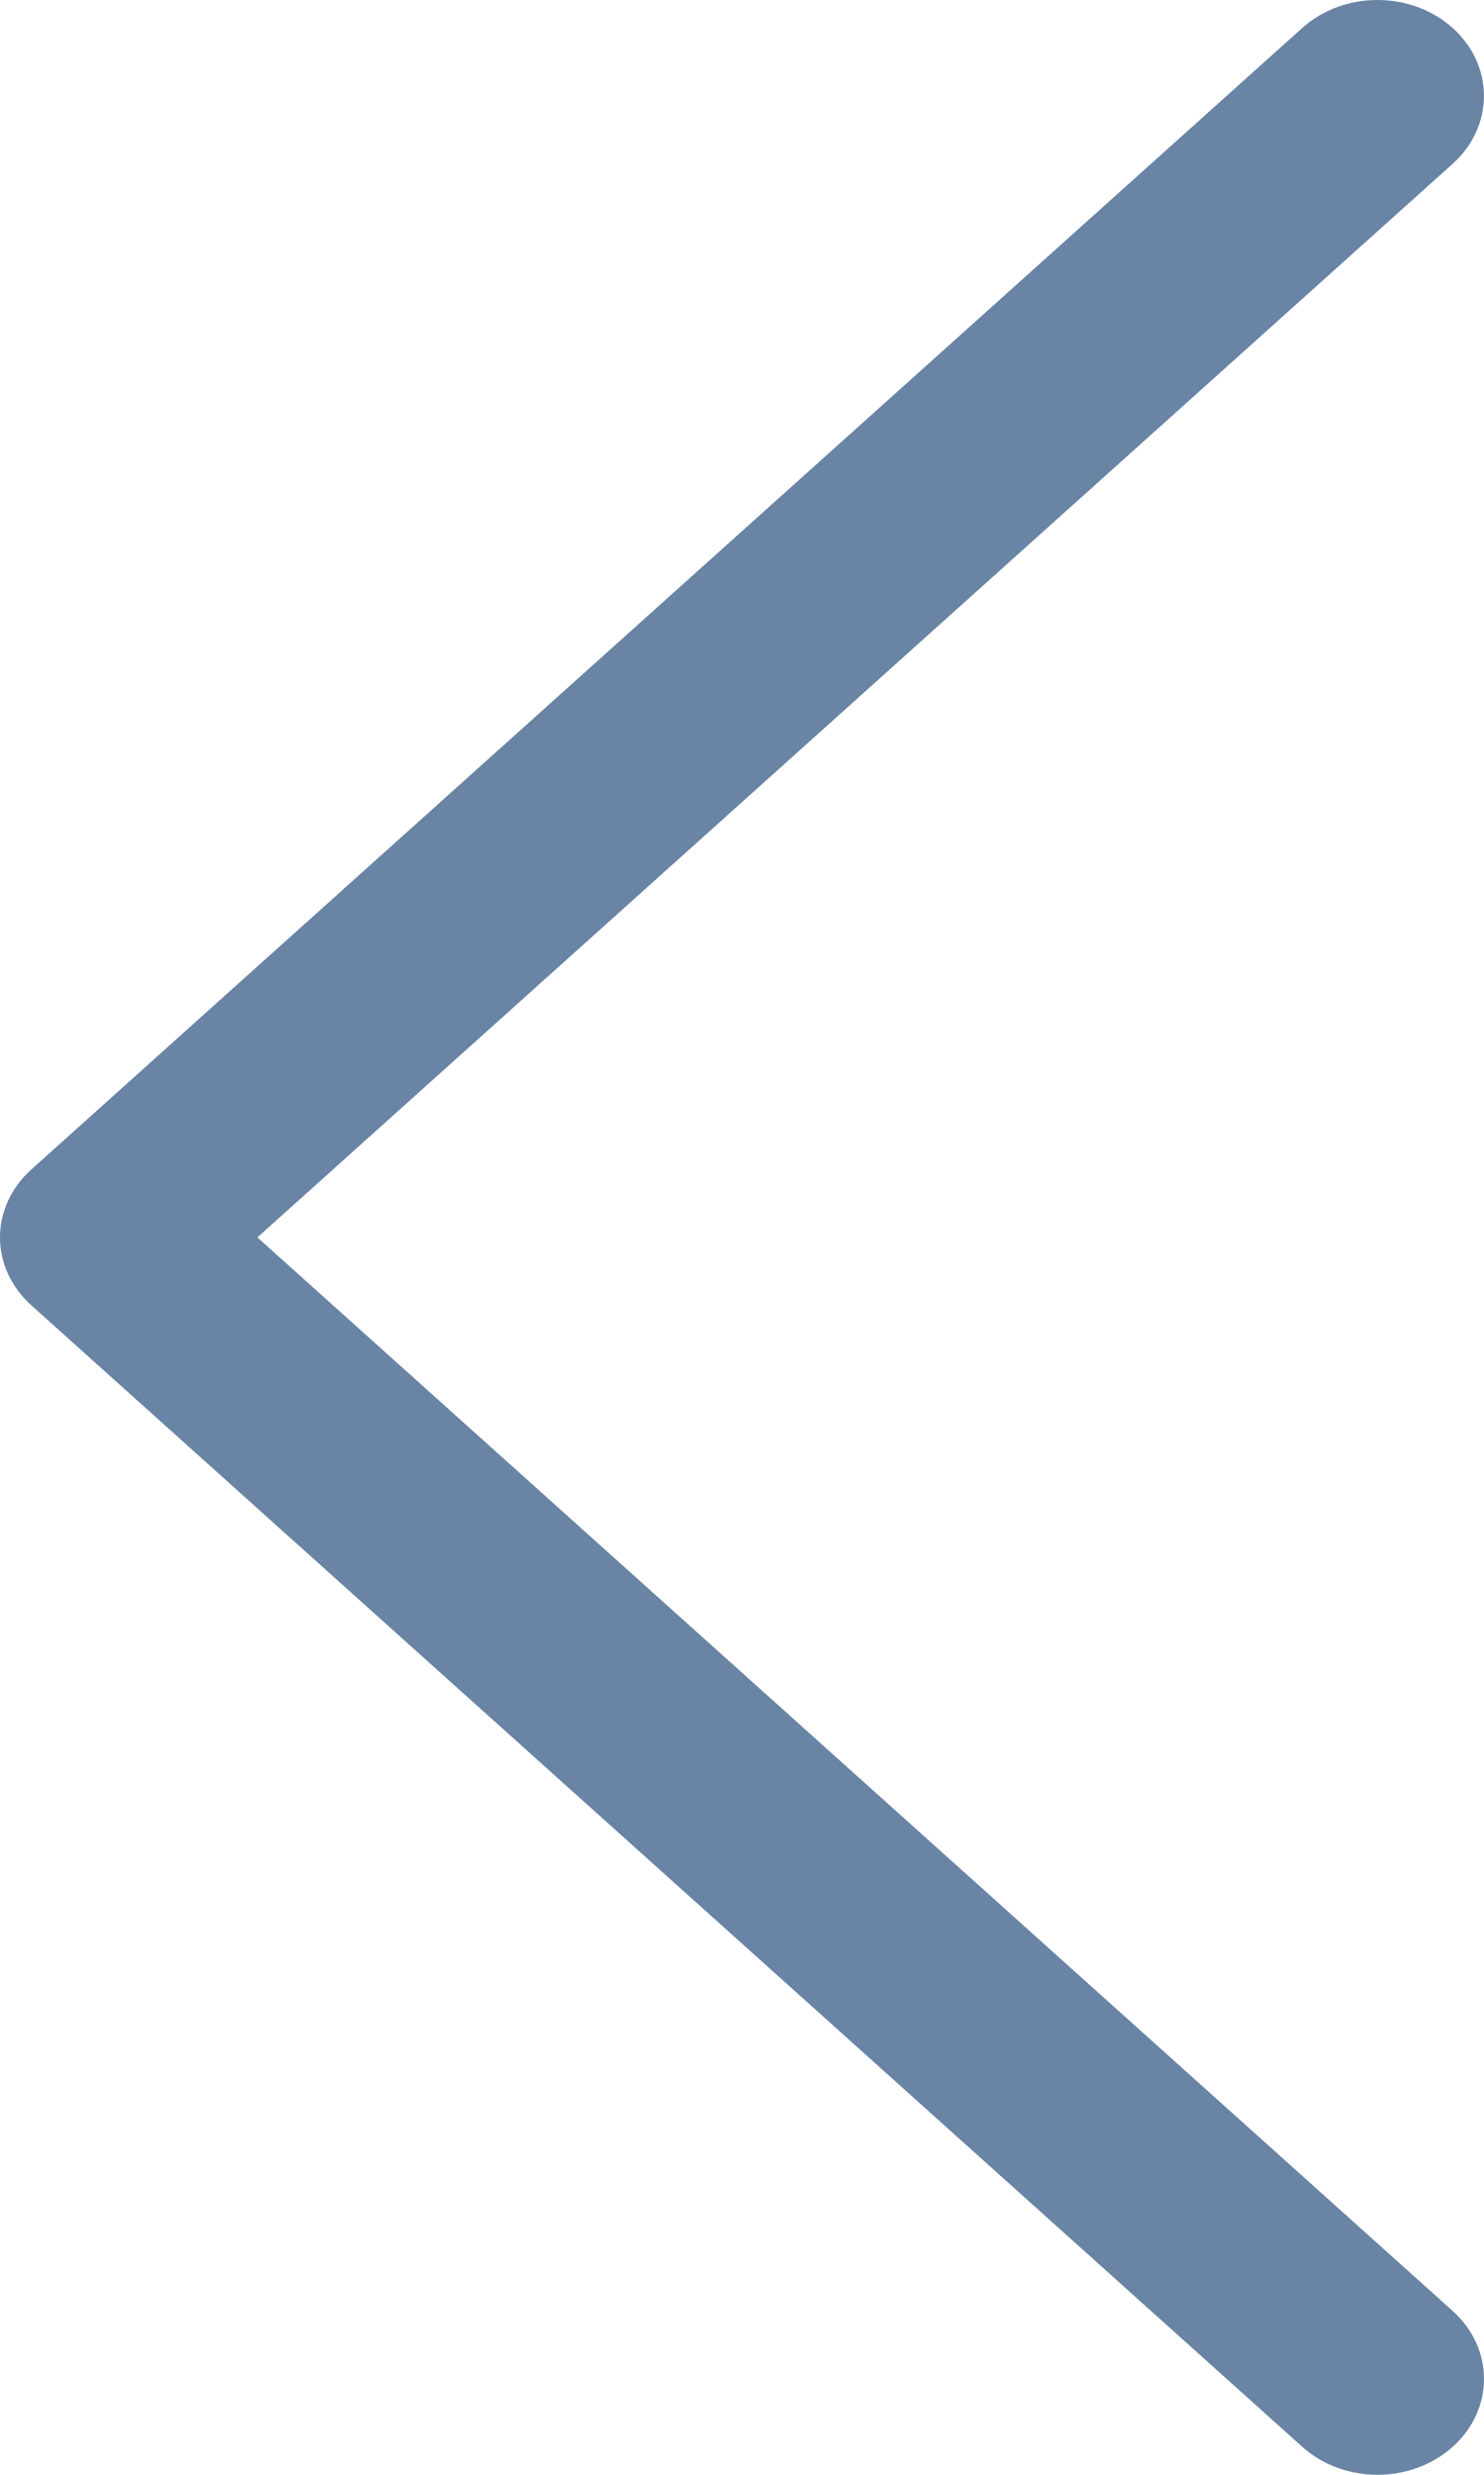 <svg width="30" height="50" viewBox="0 0 30 50" fill="none" xmlns="http://www.w3.org/2000/svg">
<path d="M0.633 23.628L26.326 0.565C27.168 -0.19 28.53 -0.188 29.371 0.569C30.21 1.327 30.208 2.554 29.366 3.31L5.203 25L29.367 46.69C30.209 47.446 30.211 48.672 29.372 49.43C28.95 49.81 28.398 50 27.847 50C27.296 50 26.746 49.811 26.326 49.434L0.633 26.372C0.228 26.009 0 25.515 0 25C0 24.485 0.228 23.992 0.633 23.628Z" fill="#6984A4"/>
</svg>
